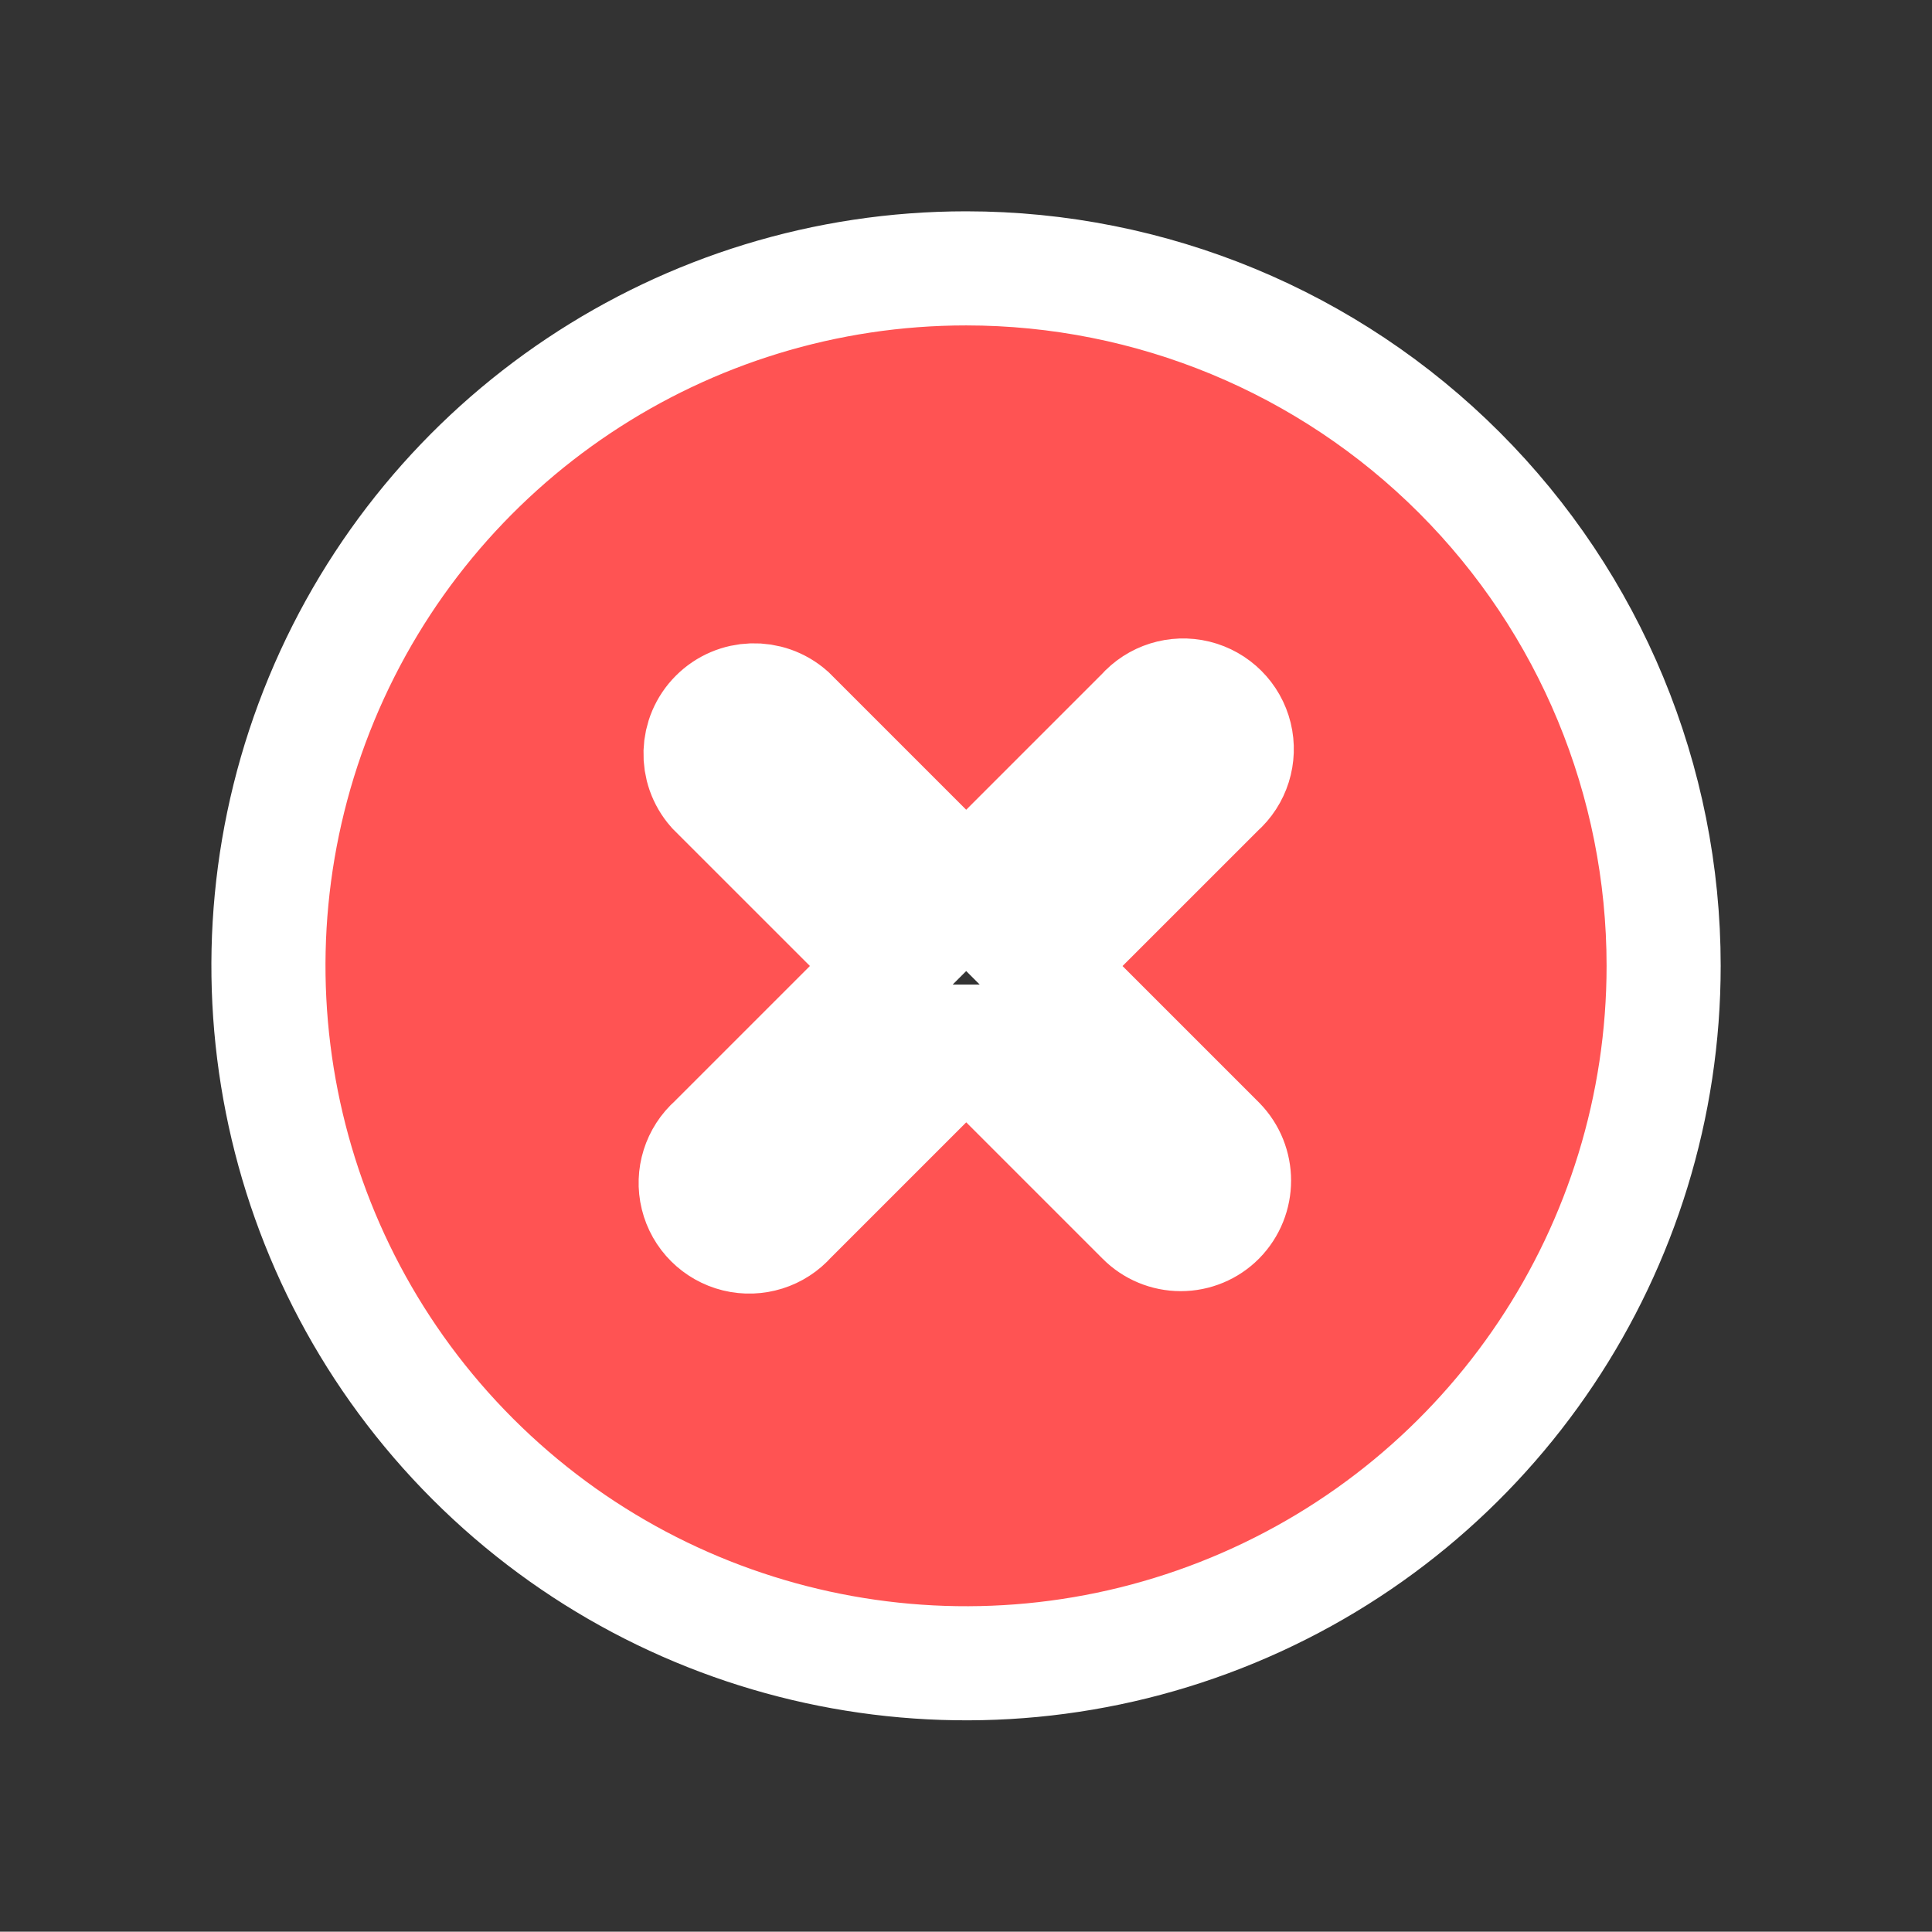 <svg xmlns="http://www.w3.org/2000/svg" xmlns:xlink="http://www.w3.org/1999/xlink" width="33.865" height="33.86" viewBox="0 0 33.865 33.86">
  <rect x="0" y="0" width="33.865" height="33.86" fill="#333333" stroke="none"/>
  <defs>
    <path id="path-1" fill-rule="evenodd" d="M5.637 12.249c1.894-4.568 6.353-7.546 11.299-7.545 3.243 0 6.353 1.288 8.645 3.581 2.293 2.293 3.58 5.402 3.58 8.644 0 4.945-2.98 9.403-7.549 11.295-4.57 1.892-9.829.846-13.326-2.651-3.497-3.497-4.542-8.756-2.649-13.324zm11.299 6.009l3.098 3.098c.175.177.414.276.663.276.249 0 .488-.099.663-.276.361-.368.361-.957 0-1.325l-3.098-3.098 3.098-3.097c.263-.231.375-.589.292-.929-.083-.34-.349-.605-.689-.689-.34-.083-.698.029-.929.292l-3.098 3.098-3.098-3.098c-.372-.327-.934-.309-1.284.041-.35.35-.368.912-.041 1.284l3.098 3.097-3.098 3.098c-.263.231-.375.589-.292.929.083.34.349.605.689.689.34.083.698-.029.929-.292l3.098-3.098z"/>
  </defs>
  <g>
    <use fill="rgb(255,83,83)" xlink:href="#path-1"/>
    <use fill-opacity="0" stroke="rgb(255,255,255)" stroke-dasharray="0 0 0 0" stroke-linecap="butt" stroke-linejoin="miter" stroke-width="2" xlink:href="#path-1"/>
  </g>
</svg>
